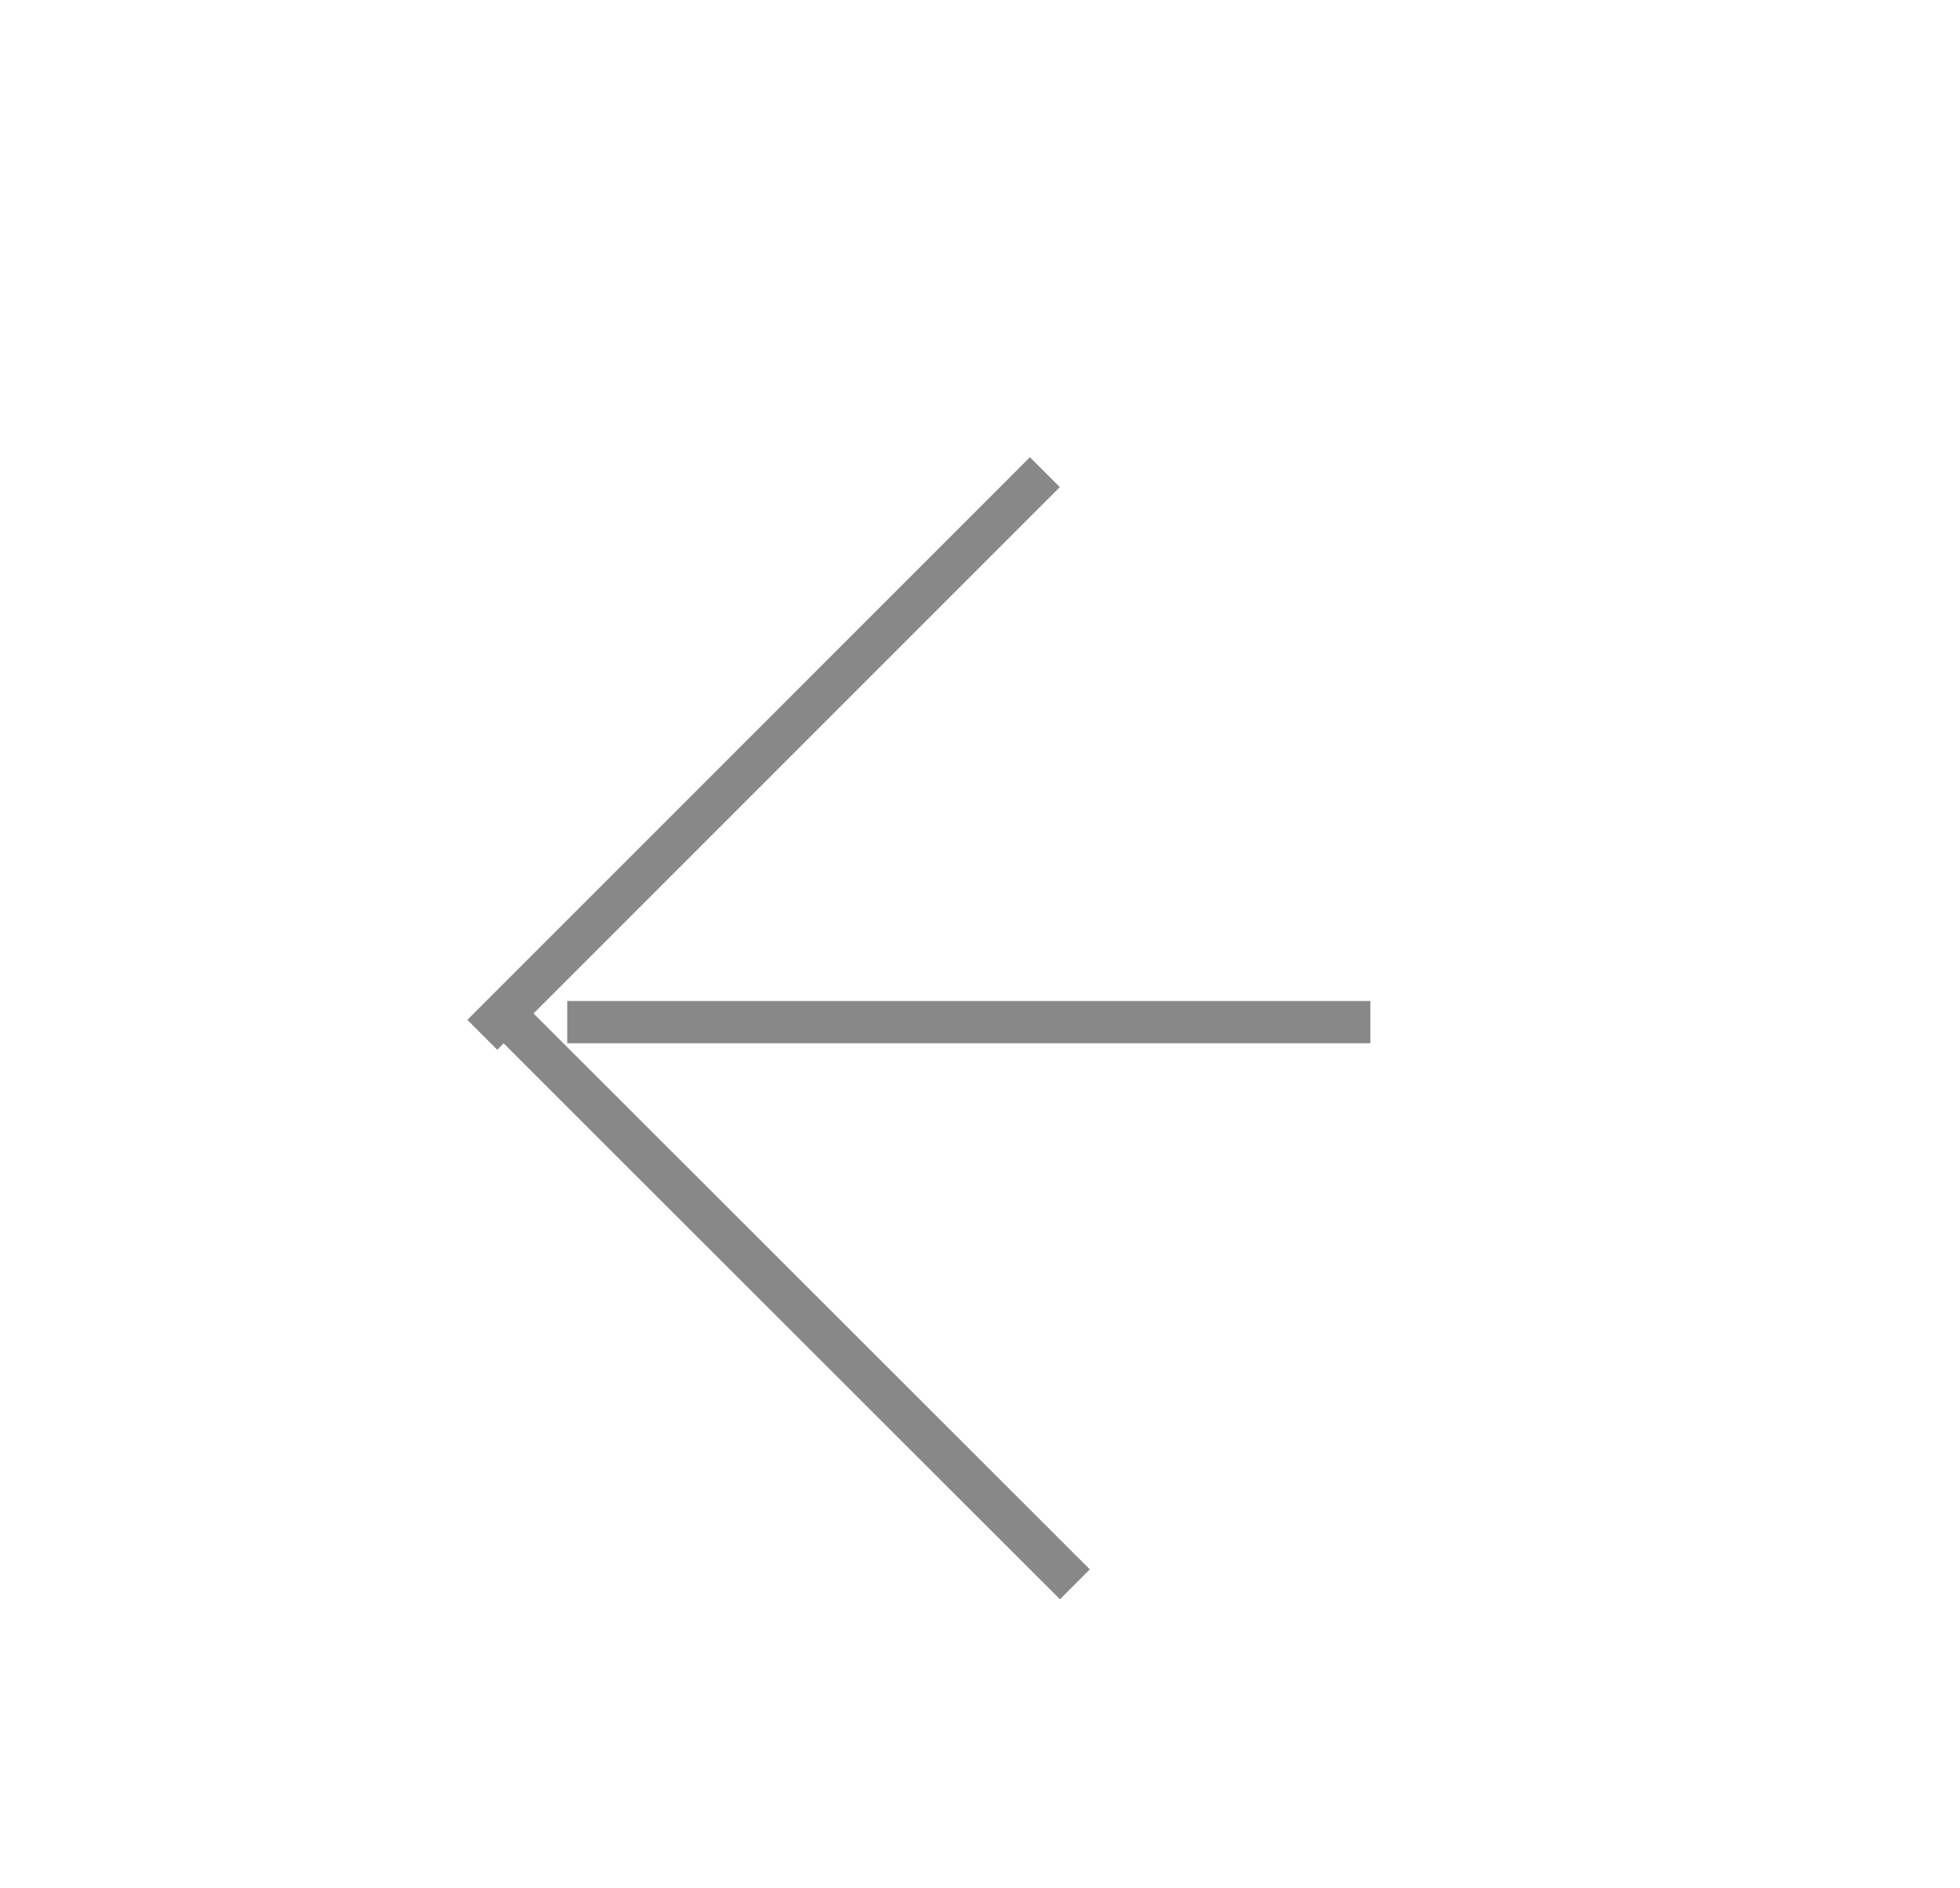<svg id="Layer_1" data-name="Layer 1" xmlns="http://www.w3.org/2000/svg" viewBox="0 0 46.37 44.67"><defs><style>.cls-1{fill:#888;stroke:#888;stroke-miterlimit:10;fill-rule:evenodd;}</style></defs><title>felesh</title><path class="cls-1" d="M11.41,24.48,24.72,11.17"/><path class="cls-1" d="M12.11,24.17,25.43,37.48"/><path class="cls-1" d="M13.42,24.18h19"/></svg>